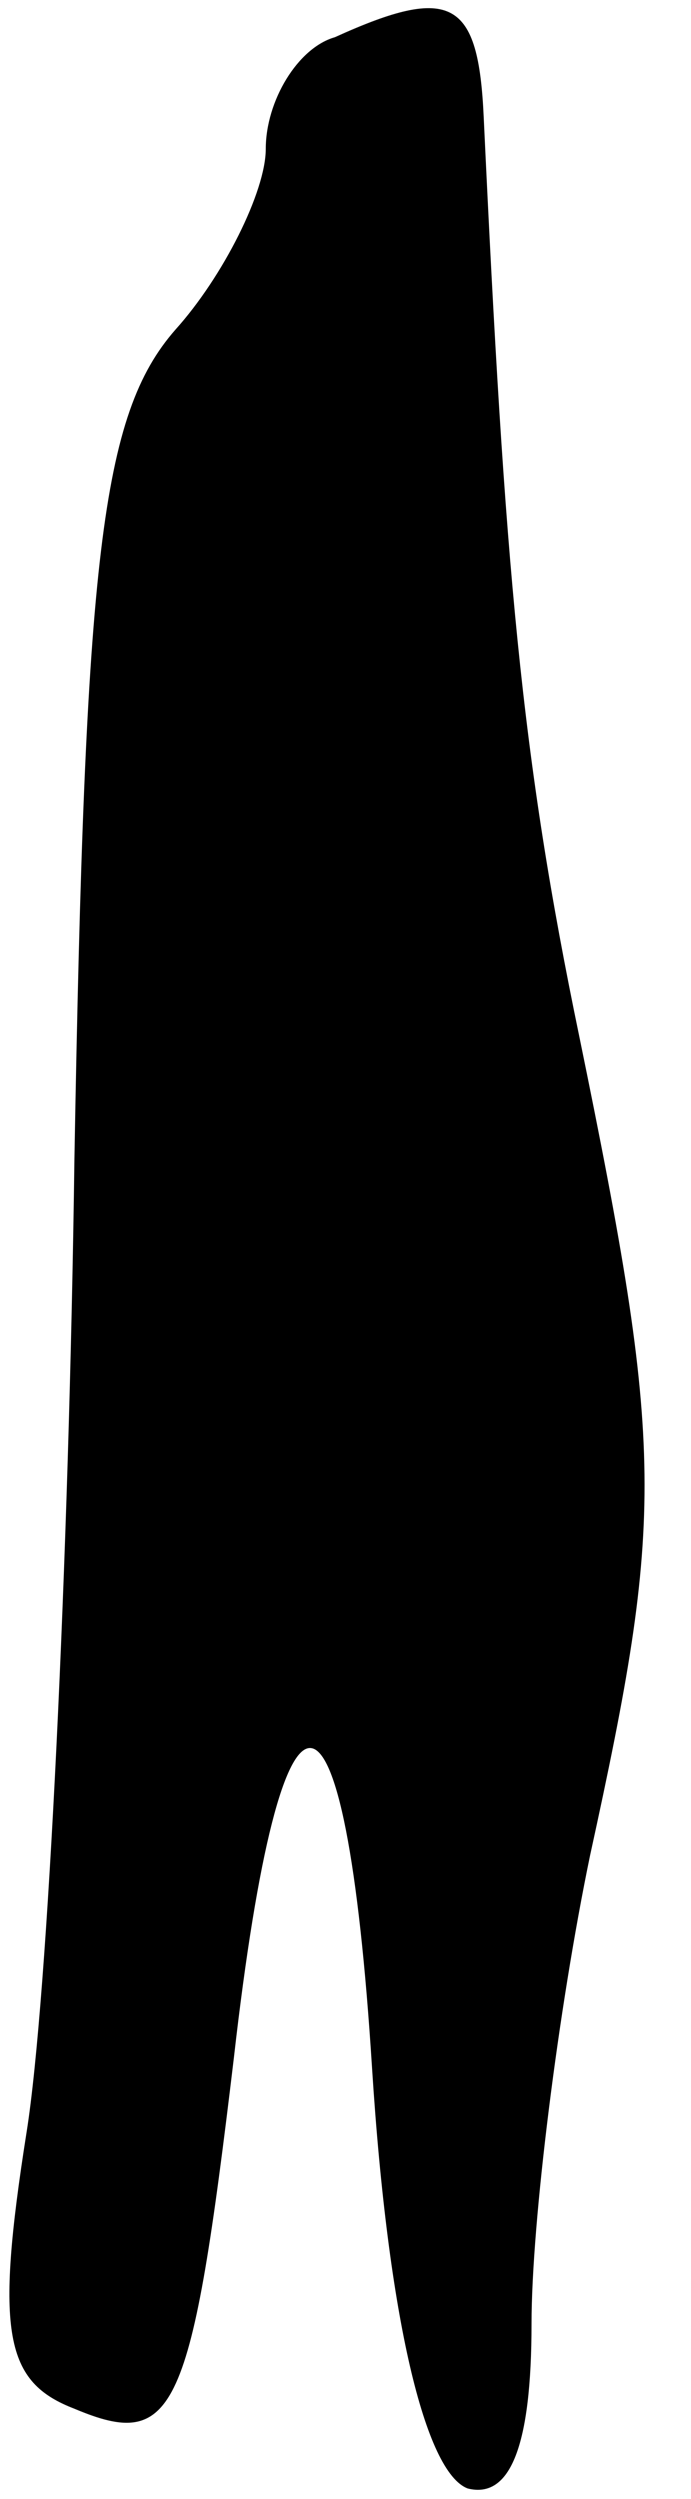 <?xml version="1.0" standalone="no"?>
<!DOCTYPE svg PUBLIC "-//W3C//DTD SVG 20010904//EN"
 "http://www.w3.org/TR/2001/REC-SVG-20010904/DTD/svg10.dtd">
<svg version="1.0" xmlns="http://www.w3.org/2000/svg"
 width="13pt" height="47pt" viewBox="0 0 13 47"
 preserveAspectRatio="xMidYMid meet">
<g transform="translate(0,47) scale(0.1,-0.1)"
fill="#000000" stroke="none">
<path fill="#000000" stroke="none" d="M63 463 c-7 -2 -13 -12 -13 -21 0 -8
-8 -24 -17 -34 -14 -16 -17 -43 -19 -156 -1 -75 -5 -158 -9 -183 -6 -38 -4
-47 9 -52 19 -8 22 -1 30 66 9 79 21 77 26 -2 3 -47 10 -76 18 -79 8 -2 12 8
12 31 0 19 5 59 11 88 14 64 14 76 -2 154 -11 53 -14 88 -18 173 -1 22 -6 25
-28 15z"/>
</g>
</svg>
